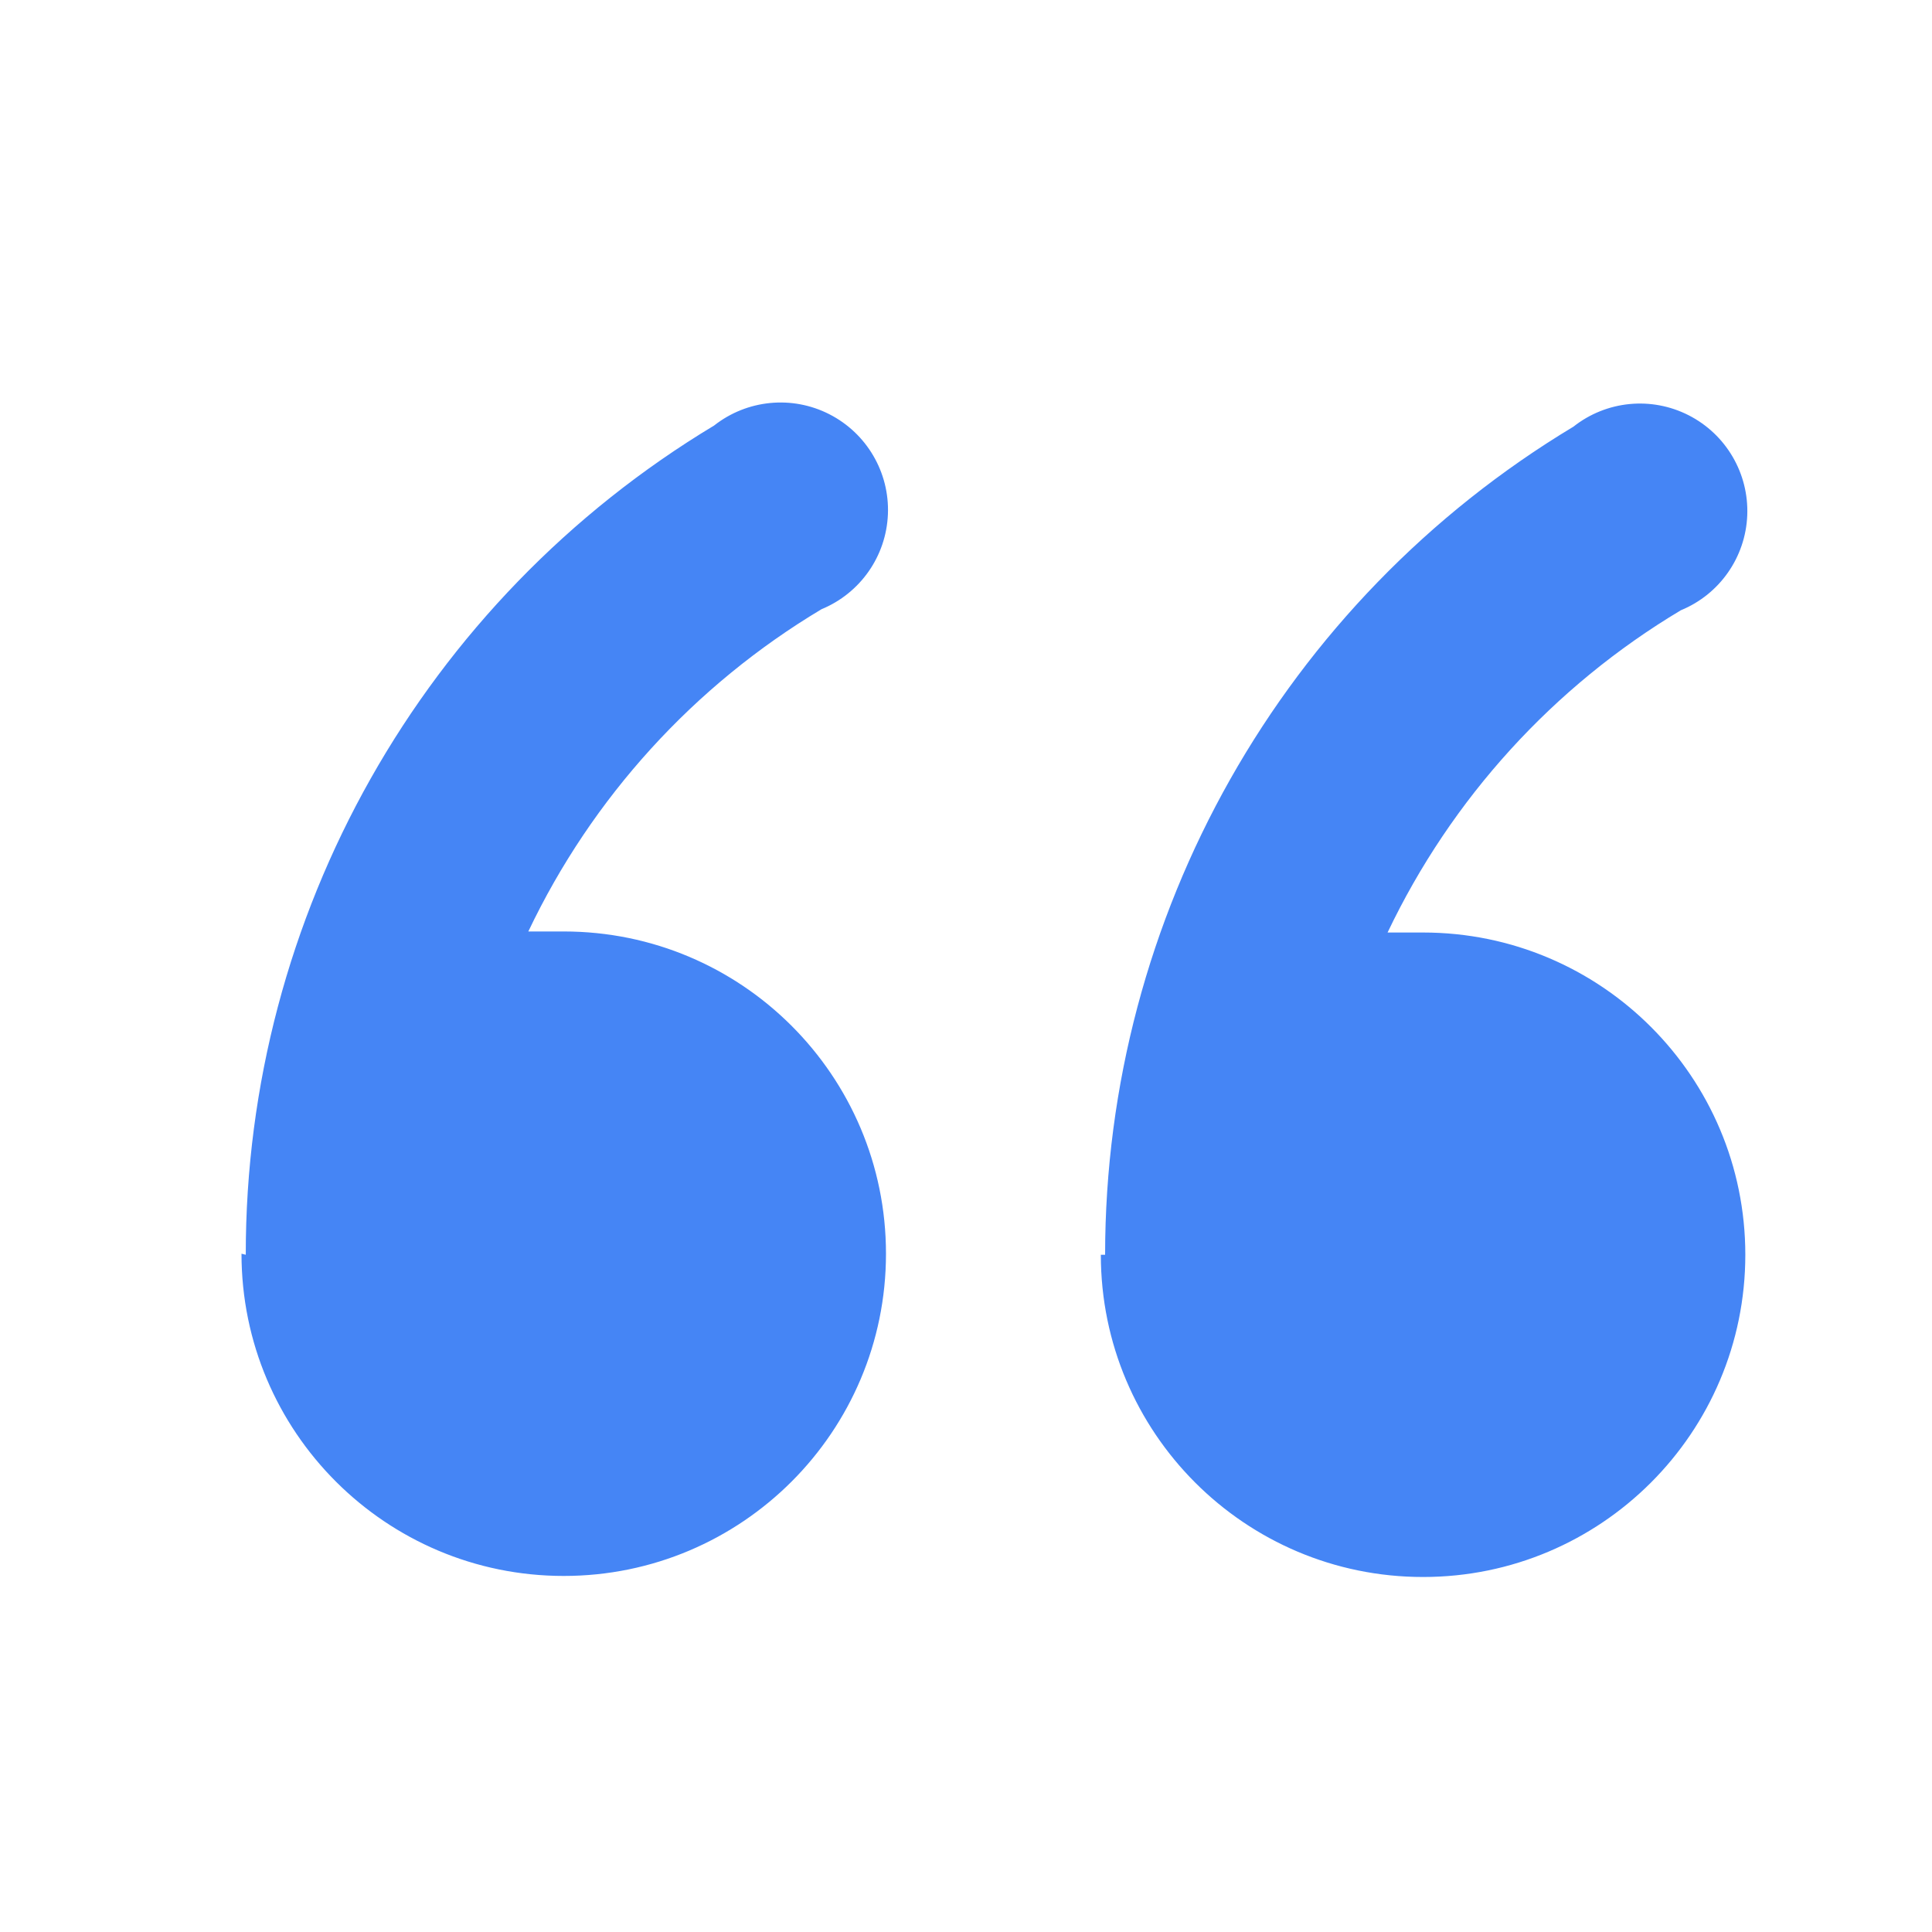 <?xml version="1.0" encoding="UTF-8"?>
<svg width="24px" height="24px" viewBox="0 0 24 24" version="1.1" xmlns="http://www.w3.org/2000/svg" xmlns:xlink="http://www.w3.org/1999/xlink">
    <!-- Generator: Sketch 54.1 (76490) - https://sketchapp.com -->
    <title>引用</title>
    <desc>Created with Sketch.</desc>
    <g id="引用" stroke="none" stroke-width="1" fill="none" fill-rule="evenodd">
        <g fill-rule="nonzero">
            <rect id="矩形" fill="#000000" opacity="0" x="0" y="0" width="24" height="24"></rect>
            <path d="M3.053,15.587 C3.049,11.37 5.258,7.46 8.871,5.286 C9.28,4.964 9.84,4.909 10.303,5.146 C10.767,5.383 11.051,5.868 11.03,6.388 C11.009,6.909 10.687,7.369 10.205,7.568 C8.623,8.514 7.355,9.906 6.563,11.571 L7.003,11.571 C9.214,11.571 11.006,13.363 11.006,15.574 C11.006,17.785 9.214,19.577 7.003,19.577 C4.792,19.577 3,17.785 3,15.574 L3.053,15.587 Z M13.728,15.587 C13.729,11.375 15.936,7.471 19.546,5.3 C19.955,4.977 20.514,4.922 20.978,5.159 C21.442,5.396 21.726,5.881 21.705,6.402 C21.684,6.922 21.362,7.383 20.88,7.581 C19.297,8.527 18.03,9.92 17.237,11.584 L17.678,11.584 C19.888,11.584 21.681,13.376 21.681,15.587 C21.681,17.798 19.888,19.59 17.678,19.59 C15.467,19.59 13.675,17.798 13.675,15.587 L13.728,15.587 Z" id="形状" fill="#4585F5"></path>
        </g>
    </g>
</svg>